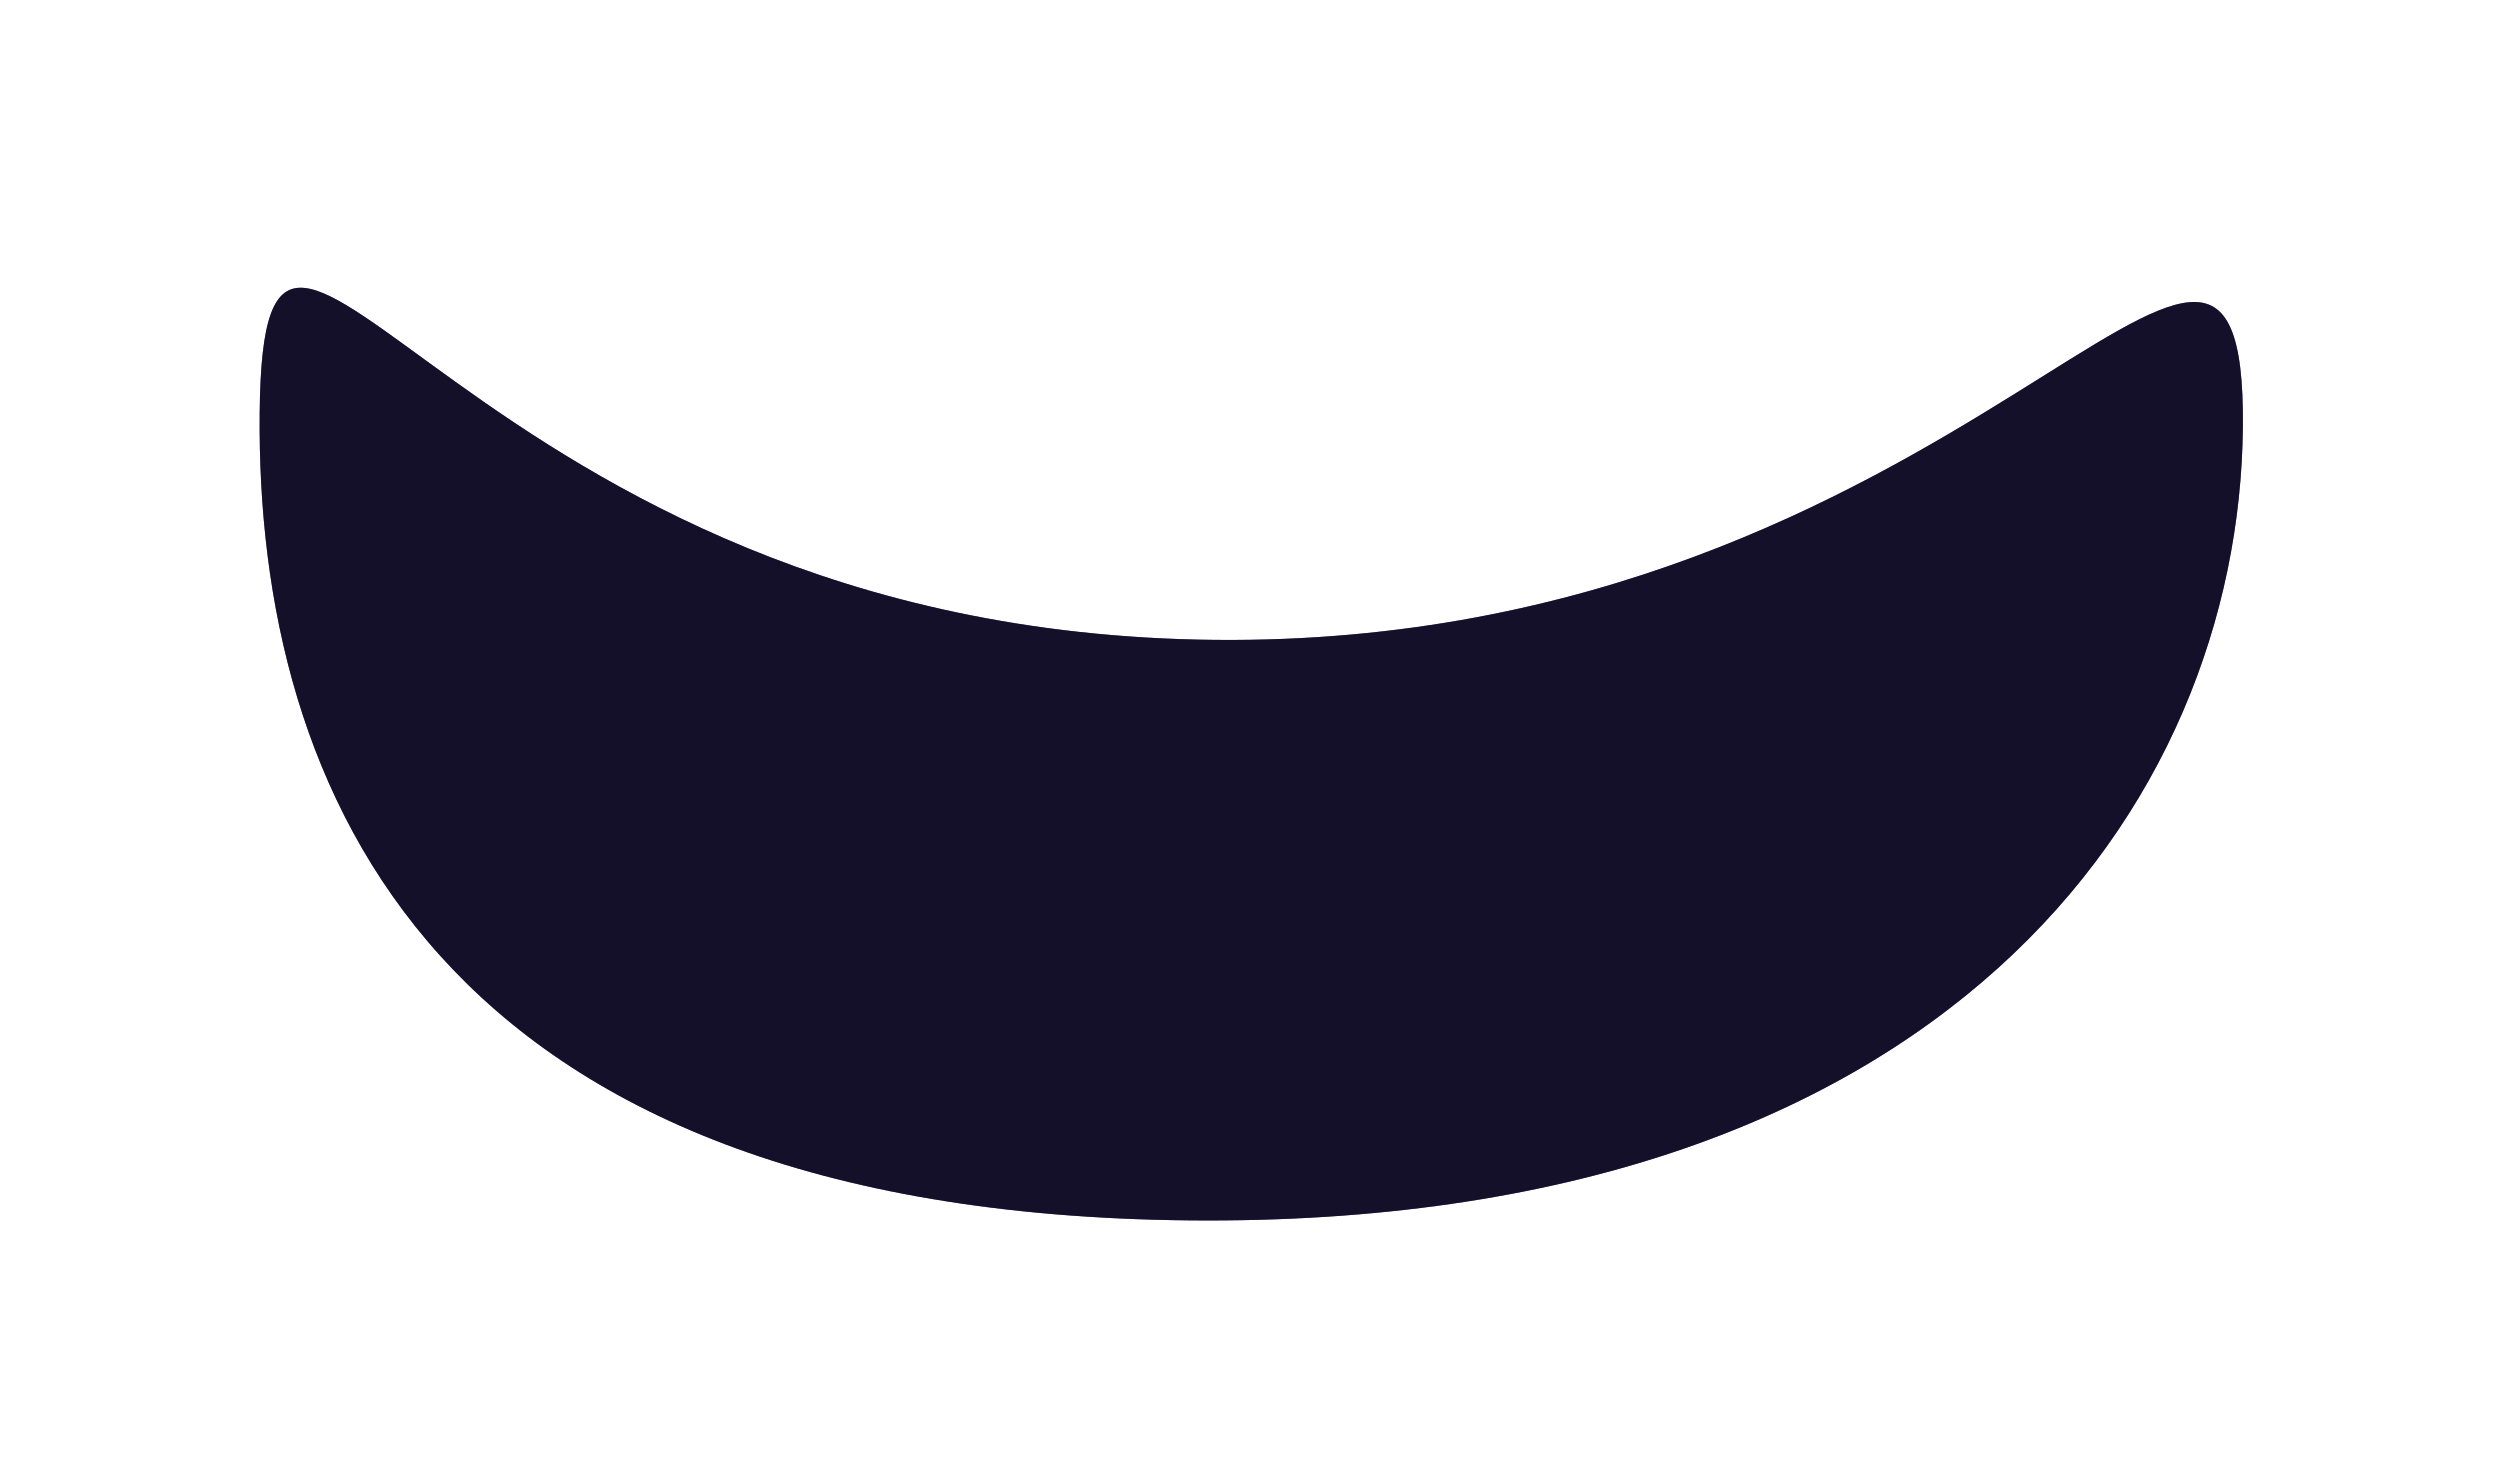 <svg width="2407" height="1417" viewBox="0 0 2407 1417" fill="none" xmlns="http://www.w3.org/2000/svg">
<mask id="mask0" mask-type="alpha" maskUnits="userSpaceOnUse" x="0" y="0" width="2407" height="1417">
<rect width="2407" height="1417" fill="#C4C4C4"/>
</mask>
<g mask="url(#mask0)">
<g style="mix-blend-mode:multiply" filter="url(#filter0_f)">
<path d="M1169.77 616.078C1896.58 623.137 2162.98 47.617 2159.44 411.433C2155.91 775.249 1871.89 1182.05 1145.08 1174.99C418.261 1167.94 246.48 761.36 250.013 397.544C253.546 33.727 442.952 609.02 1169.77 616.078Z" fill="#19046F" fill-opacity="0.8"/>
</g>
<g style="mix-blend-mode:multiply" filter="url(#filter1_f)">
<path d="M1169.77 616.078C1896.58 623.137 2162.98 47.617 2159.44 411.433C2155.91 775.25 1871.89 1182.05 1145.08 1174.99C418.261 1167.94 246.48 761.36 250.013 397.544C253.546 33.728 442.952 609.02 1169.77 616.078Z" fill="black" fill-opacity="0.7"/>
</g>
</g>
<defs>
<filter id="filter0_f" x="42.548" y="72.685" width="2318.06" height="1312.09" filterUnits="userSpaceOnUse" color-interpolation-filters="sRGB">
<feFlood flood-opacity="0" result="BackgroundImageFix"/>
<feBlend mode="normal" in="SourceGraphic" in2="BackgroundImageFix" result="shape"/>
<feGaussianBlur stdDeviation="100" result="effect1_foregroundBlur"/>
</filter>
<filter id="filter1_f" x="42.548" y="72.685" width="2318.06" height="1312.09" filterUnits="userSpaceOnUse" color-interpolation-filters="sRGB">
<feFlood flood-opacity="0" result="BackgroundImageFix"/>
<feBlend mode="normal" in="SourceGraphic" in2="BackgroundImageFix" result="shape"/>
<feGaussianBlur stdDeviation="100" result="effect1_foregroundBlur"/>
</filter>
</defs>
</svg>
